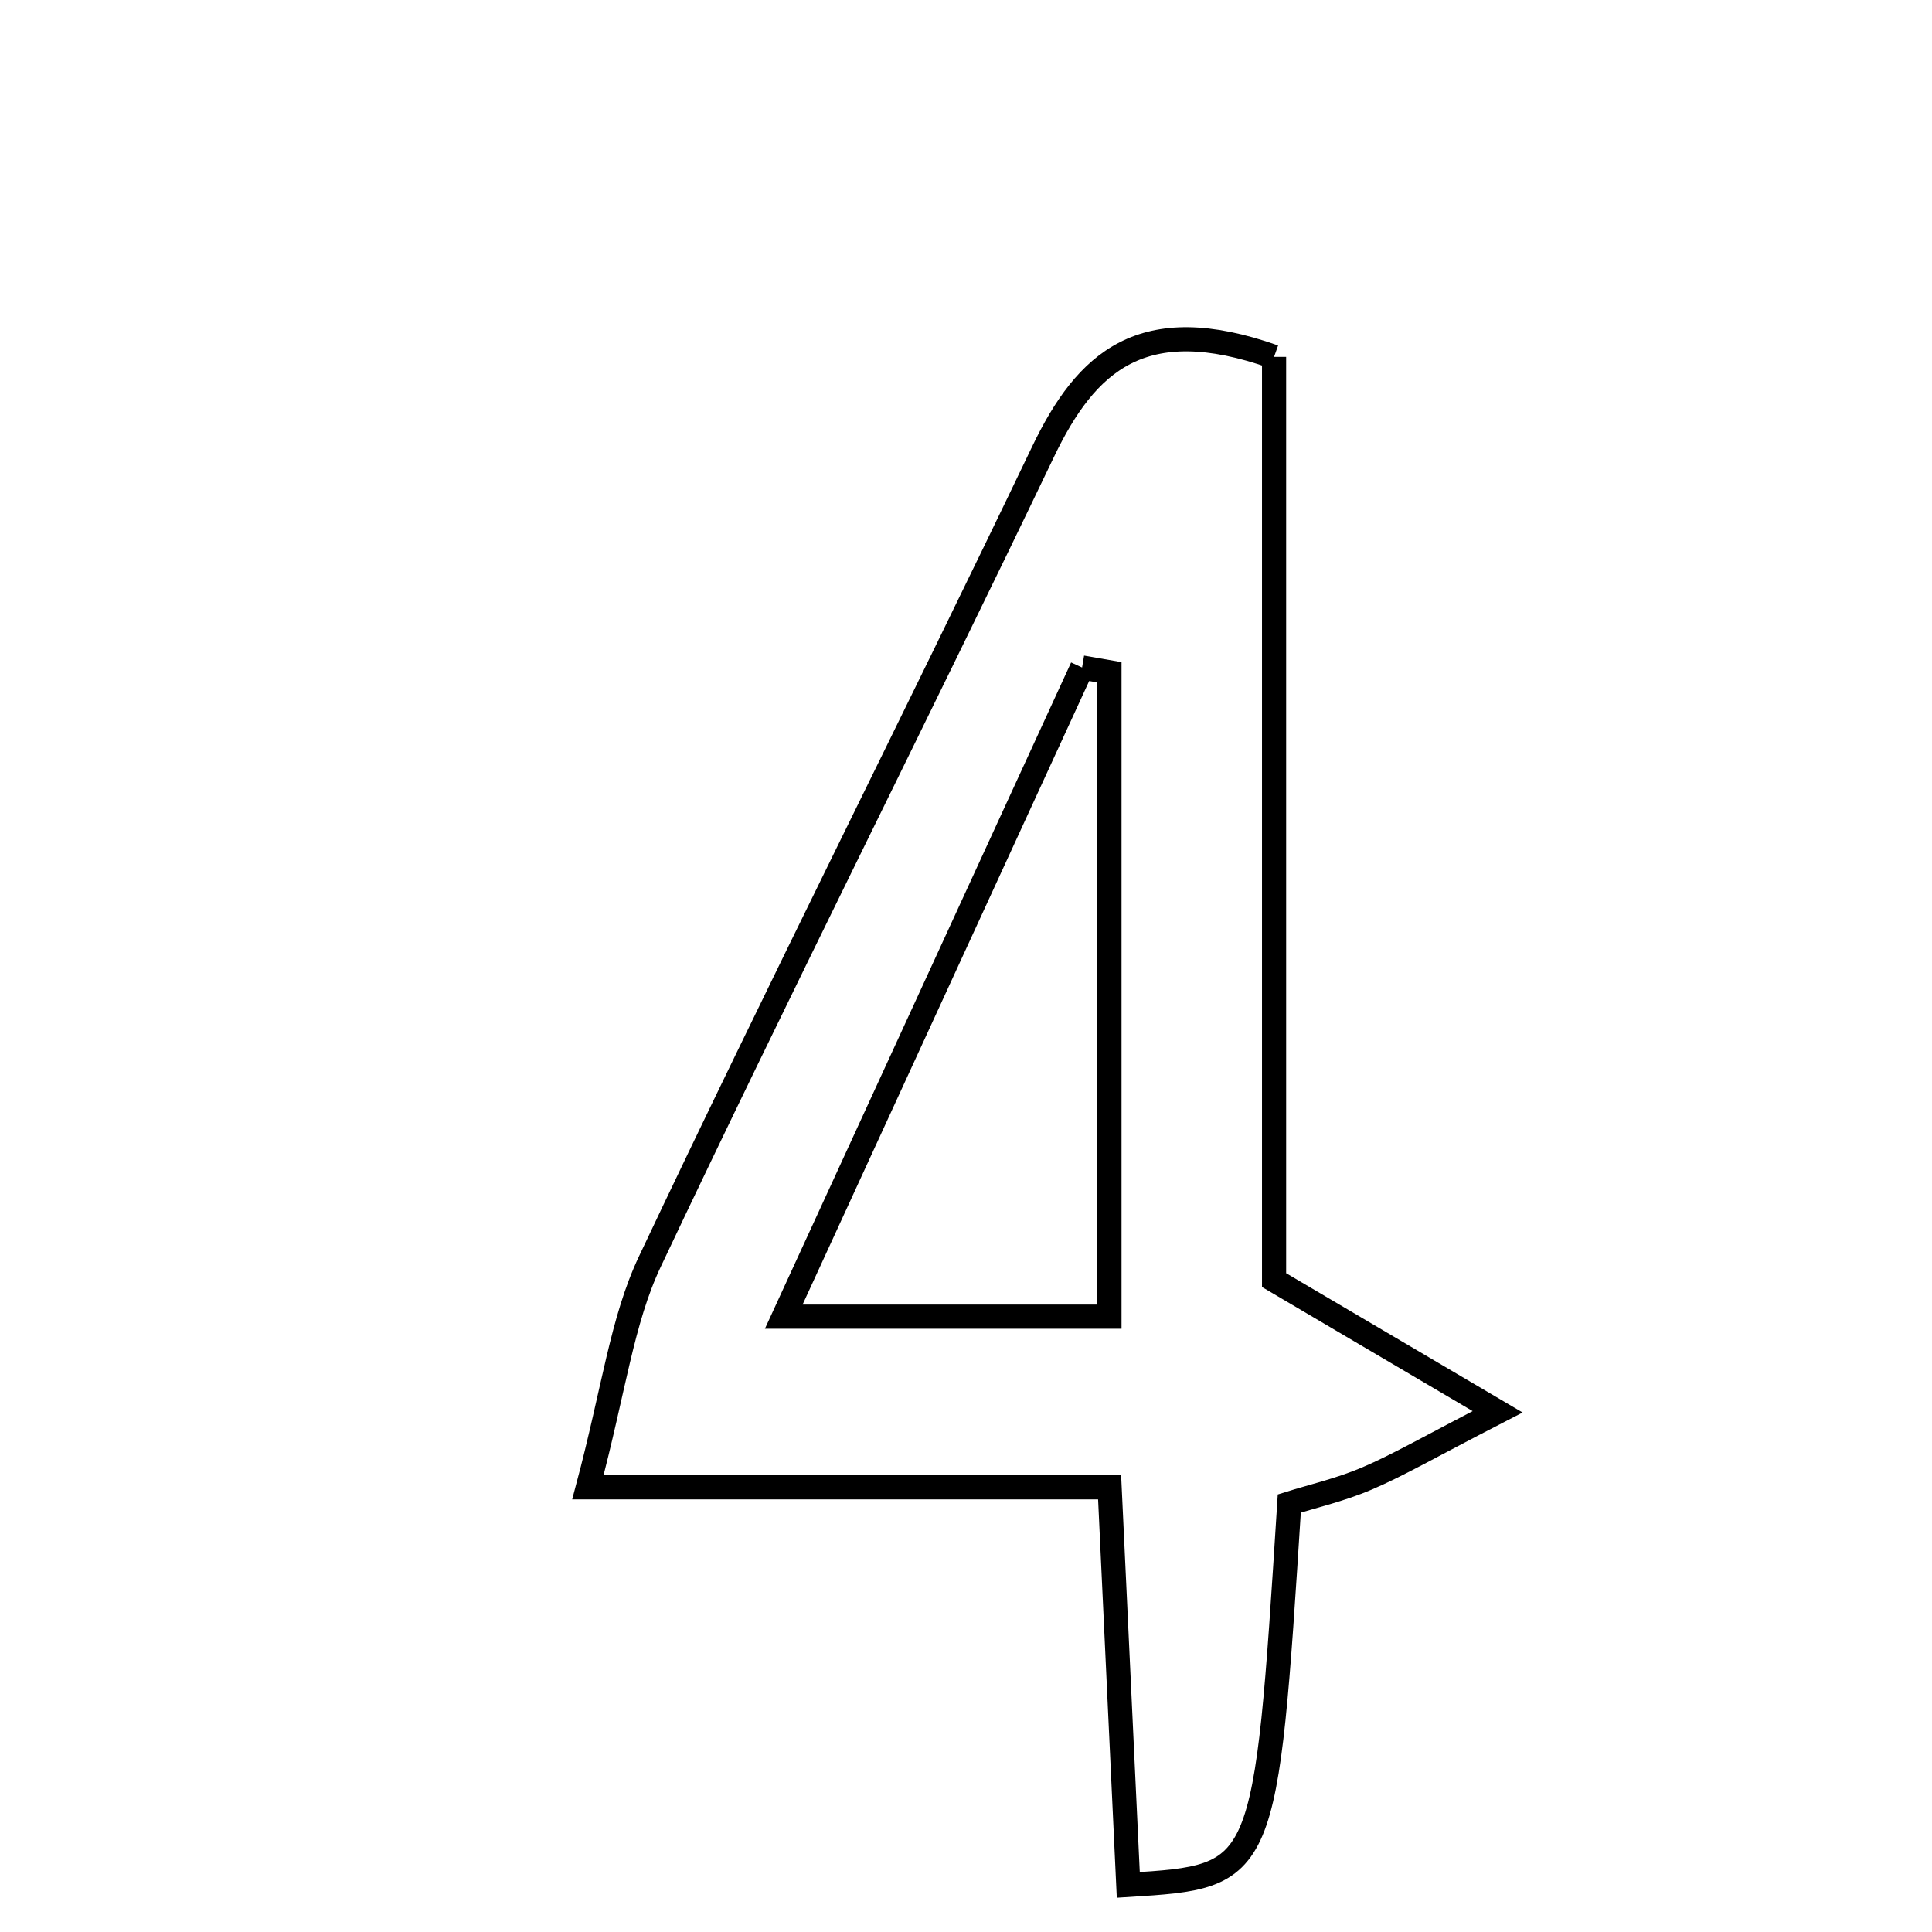<svg xmlns="http://www.w3.org/2000/svg" viewBox="0.0 0.0 24.0 24.0" height="200px" width="200px"><path fill="none" stroke="black" stroke-width=".3" stroke-opacity="1.0"  filling="0" d="M15.827 4.433 C15.827 8.322 15.827 12.138 15.827 15.902 C16.708 16.421 17.446 16.856 18.604 17.538 C17.744 17.981 17.371 18.2 16.977 18.368 C16.648 18.508 16.293 18.59 16.016 18.677 C15.722 23.308 15.722 23.308 14.016 23.415 C13.944 21.88 13.872 20.342 13.784 18.476 C11.724 18.476 9.718 18.476 7.303 18.476 C7.627 17.261 7.725 16.406 8.074 15.669 C9.666 12.3 11.347 8.972 12.958 5.61 C13.492 4.497 14.186 3.851 15.827 4.433"></path>
<path fill="none" stroke="black" stroke-width=".3" stroke-opacity="1.0"  filling="0" d="M13.442 8.292 C13.555 8.311 13.669 8.331 13.782 8.351 C13.782 10.953 13.782 13.556 13.782 16.356 C12.447 16.356 11.256 16.356 9.736 16.356 C11.037 13.525 12.24 10.909 13.442 8.292"></path></svg>